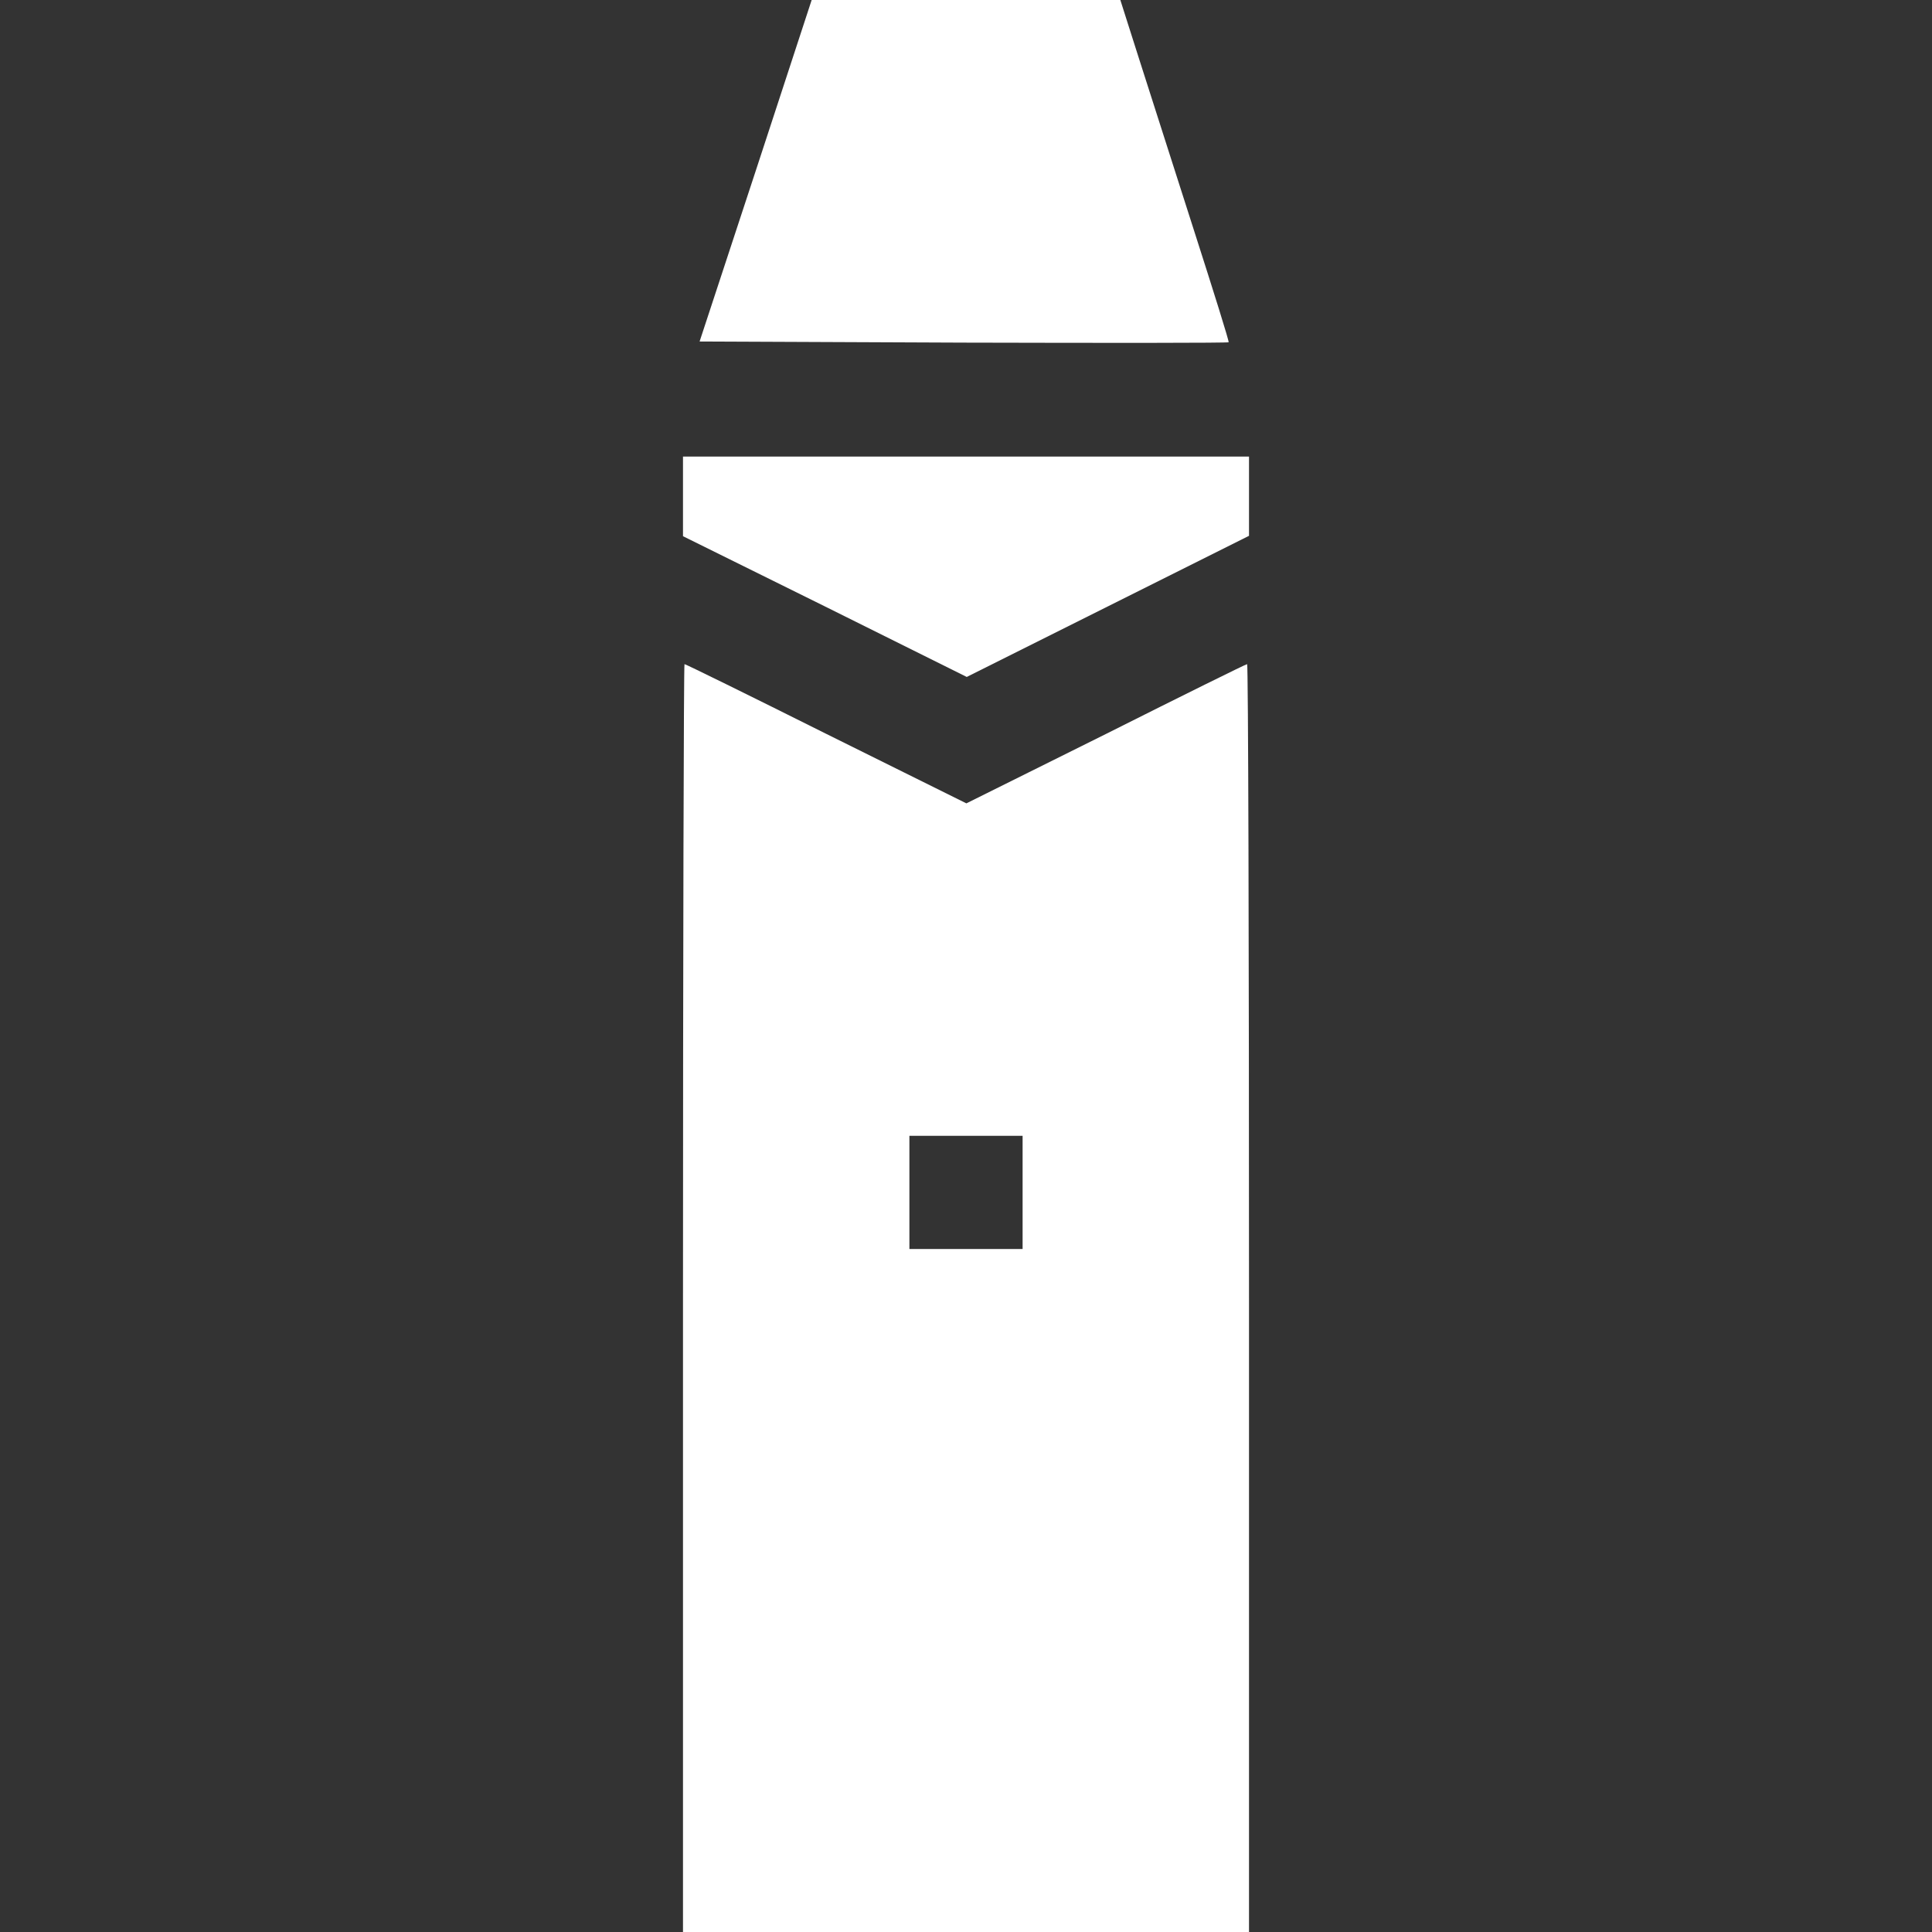 <svg version="1.1" xmlns="http://www.w3.org/2000/svg" xmlns:xlink="http://www.w3.org/1999/xlink" width="512pt" height="512pt" viewBox="0,0,256,256"><rect x="0" y="0" width="256" height="256" fill="#333333" stroke="none"/><g fill="#ffffff" fill-rule="nonzero" stroke="none" stroke-width="1" stroke-linecap="butt" stroke-linejoin="miter" stroke-miterlimit="10" stroke-dasharray="" stroke-dashoffset="0" font-family="none" font-weight="none" font-size="none" text-anchor="none" style="mix-blend-mode: normal"><g transform="scale(0.5,0.5)"><g transform="translate(0,512) scale(0.1,-0.1)"><path d="M2003,4668l-149,-453l700,-3c384,-1 701,-1 702,1c2,1 -40,135 -92,297c-52,162 -117,366 -145,453l-50,157h-409h-409z"></path><path d="M1810,3805v-106l376,-186l376,-187l374,187l374,187v105v105h-750h-750z"></path><path d="M1810,1680v-1680h750h750v1680c0,924 -2,1680 -5,1680c-3,0 -171,-83 -374,-185l-370,-184l-371,184c-204,102 -373,185 -376,185c-2,0 -4,-756 -4,-1680zM2710,1960v-150h-150h-150v150v150h150h150z"></path></g></g></g></svg>